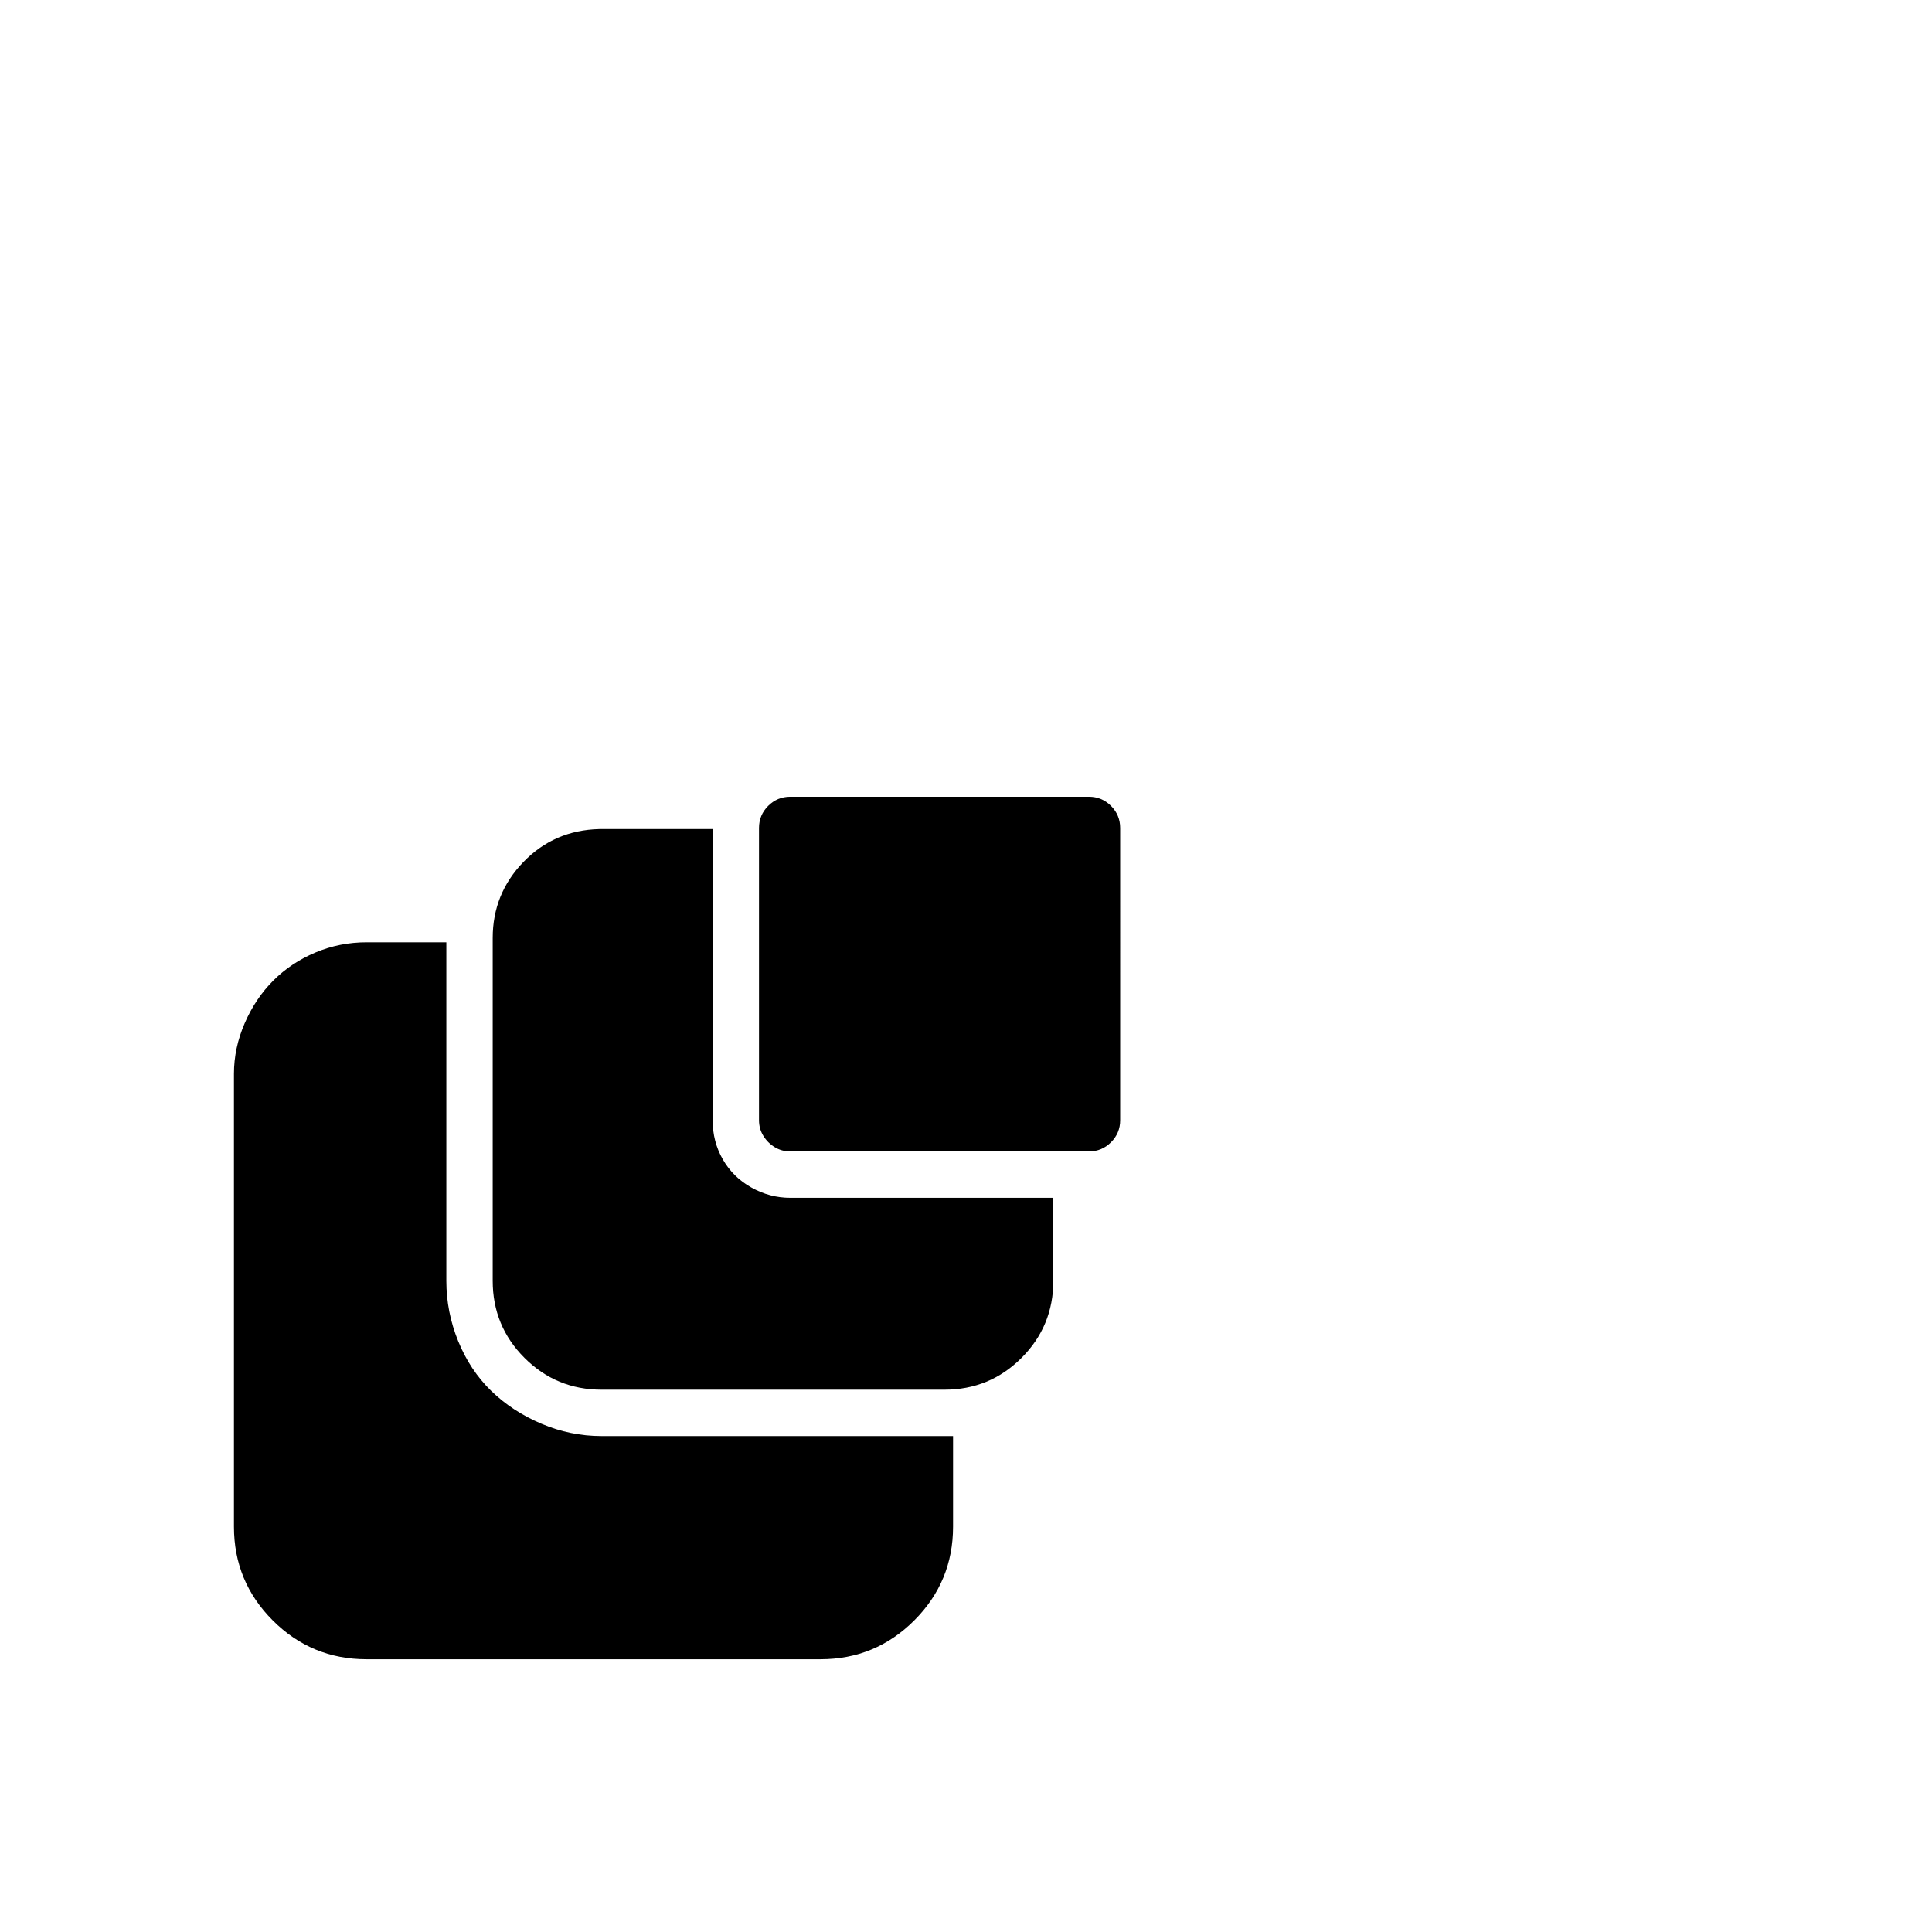<svg width="1792" height="1792" xmlns="http://www.w3.org/2000/svg"><path d="M733 739q-12 0-20.5 8.5T704 768v271q0 8 4 14.5t10.5 10.5 14.5 4h277q12 0 20.5-8.5t8.5-20.5V768q0-12-8.5-20.5T1010 739H733zm-177 30q-42 1-70.5 30.5T457 870v318q0 42 29.5 71.5T558 1289h318q42 0 71.5-29.5T977 1188v-77H733q-19 0-36-9.5t-26.5-26-9.5-36.5V769H556zM340 874q-25 0-47.5 9.5t-39 26T227 949t-10 47v420q0 51 36 87t87 36h421q51 0 87-36t36-87v-84H558q-29 0-56-11.5t-46.5-30.5-30.5-46-11-56V874h-74z" fill="undefined"/></svg>